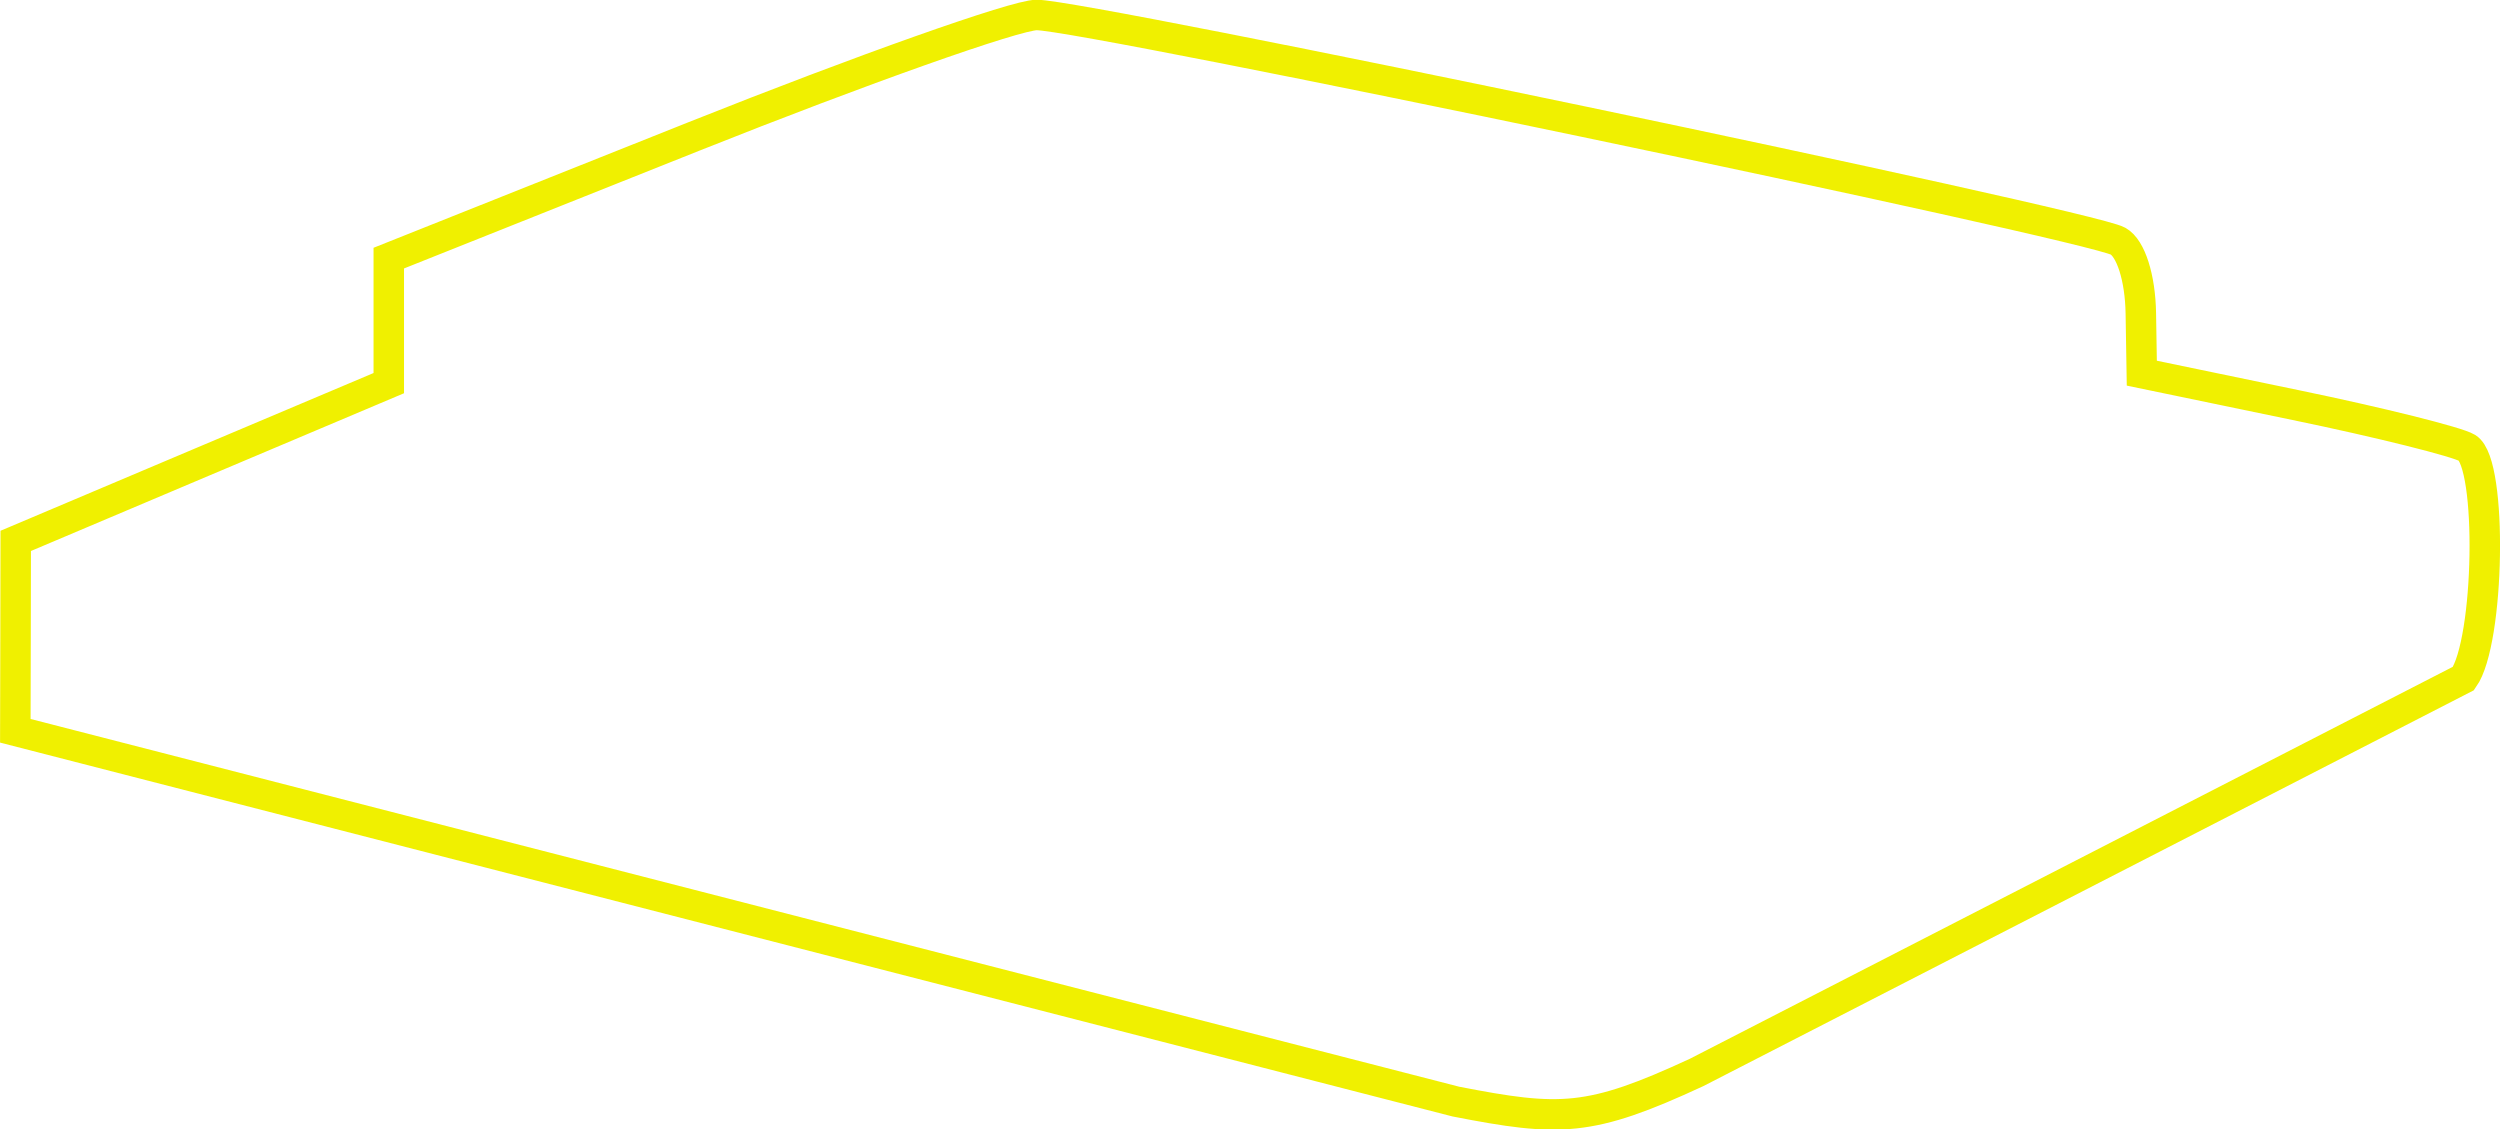<svg xmlns="http://www.w3.org/2000/svg" width="164.001" height="74.094" viewBox="0 0 43.392 19.604"><path d="M25.269 19.12L.266 12.684l.004-1.648.003-1.648 3.238-1.37L6.748 6.65V4.48l5.292-2.11C14.95 1.21 17.63.26 17.993.26c.839-.003 18.258 3.64 18.768 3.925.224.124.387.638.397 1.252l.017 1.04 2.67.554c1.469.304 2.808.639 2.977.743.442.273.392 3.36-.064 4.002l-13.31 6.838c-1.859.862-2.371.858-4.179.506z" fill="none" stroke="#f0f000" stroke-width=".529"/></svg>